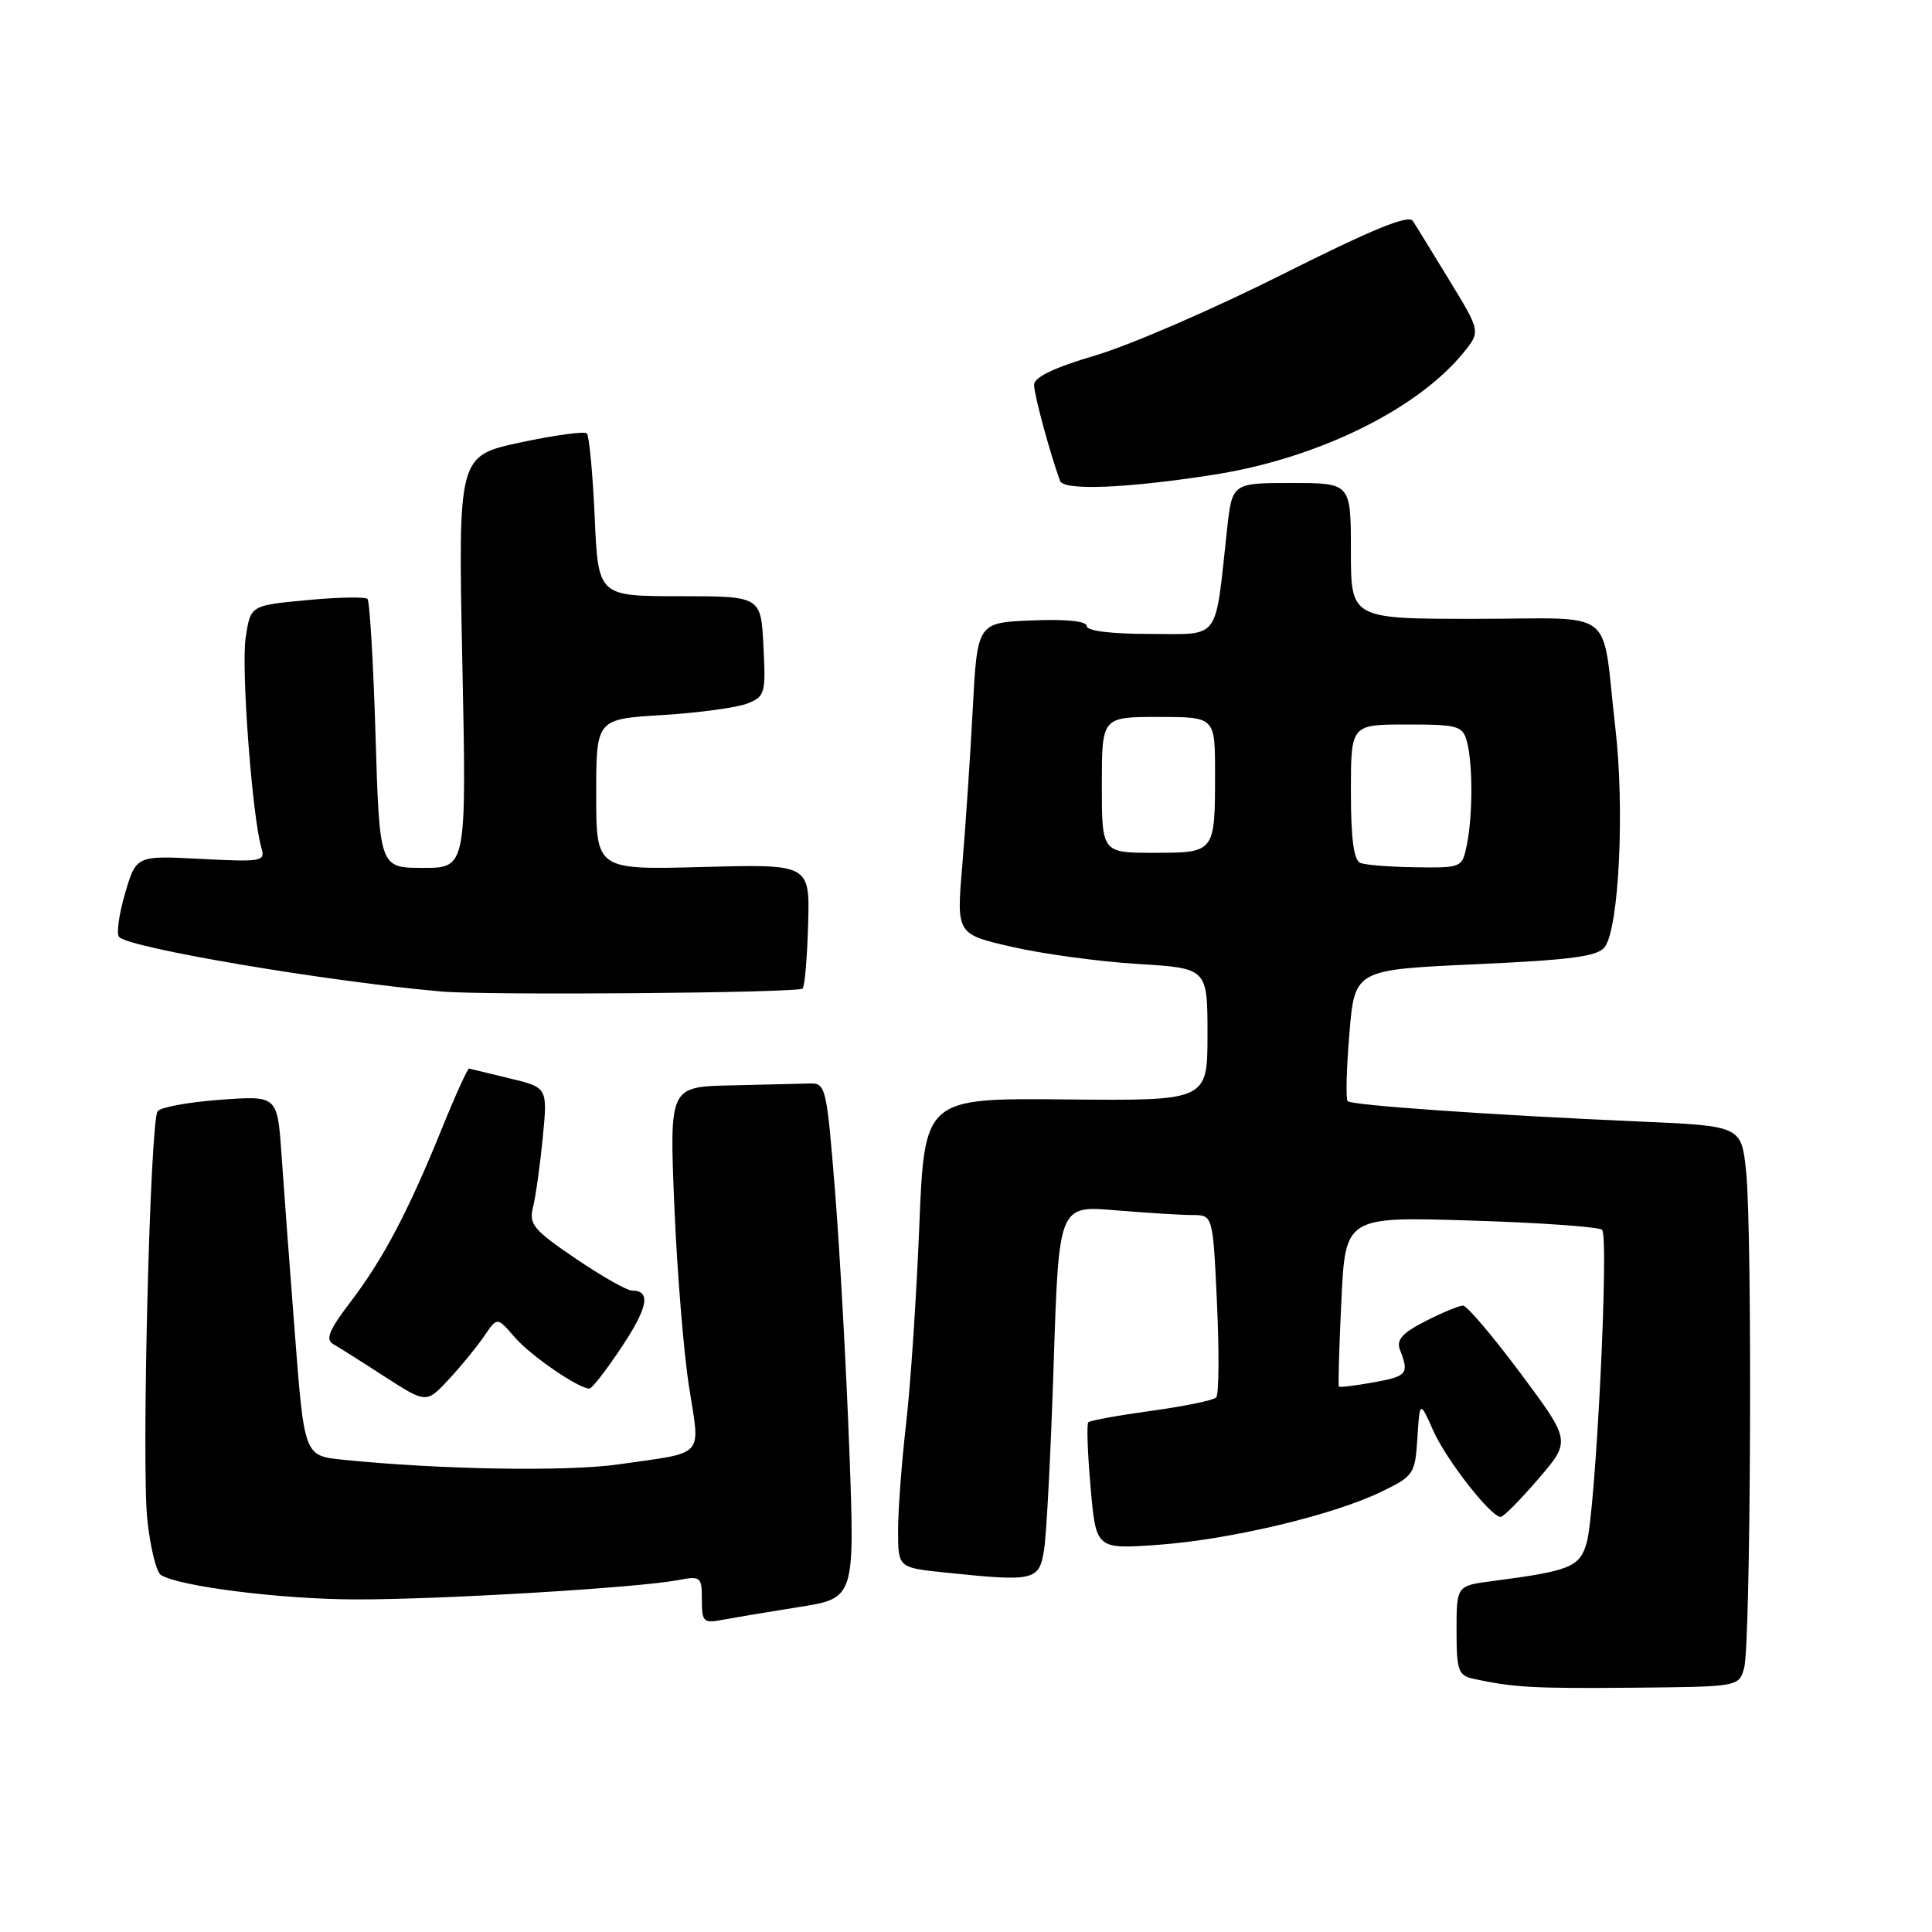 <?xml version="1.0" encoding="UTF-8" standalone="no"?>
<!DOCTYPE svg PUBLIC "-//W3C//DTD SVG 1.1//EN" "http://www.w3.org/Graphics/SVG/1.1/DTD/svg11.dtd" >
<svg xmlns="http://www.w3.org/2000/svg" xmlns:xlink="http://www.w3.org/1999/xlink" version="1.1" viewBox="0 0 256 256">
 <g >
 <path fill="currentColor"
d=" M 231.11 221.00 C 231.99 217.81 232.21 163.28 231.37 155.24 C 230.74 149.19 230.74 149.19 217.12 148.60 C 197.49 147.74 179.13 146.46 178.57 145.91 C 178.31 145.65 178.41 141.62 178.80 136.97 C 179.50 128.50 179.50 128.50 195.50 127.77 C 208.30 127.19 211.72 126.73 212.65 125.47 C 214.53 122.89 215.29 107.19 214.04 96.42 C 212.15 80.13 214.55 82.00 195.48 82.00 C 179.00 82.00 179.00 82.00 179.00 73.00 C 179.00 64.00 179.00 64.00 171.13 64.00 C 163.26 64.00 163.26 64.00 162.58 70.25 C 160.95 85.18 161.82 84.00 152.37 84.00 C 147.22 84.00 144.00 83.60 144.00 82.96 C 144.00 82.30 141.31 82.02 136.75 82.21 C 129.50 82.50 129.50 82.50 128.89 94.00 C 128.56 100.33 127.93 109.61 127.51 114.64 C 126.73 123.78 126.73 123.78 134.11 125.47 C 138.18 126.40 145.66 127.42 150.75 127.73 C 160.00 128.29 160.00 128.29 160.00 137.08 C 160.00 145.86 160.00 145.86 141.25 145.68 C 122.50 145.50 122.50 145.50 121.81 162.50 C 121.43 171.85 120.65 183.63 120.06 188.67 C 119.48 193.71 119.00 200.06 119.00 202.78 C 119.00 207.72 119.00 207.72 125.15 208.36 C 137.15 209.61 137.71 209.48 138.36 205.25 C 138.68 203.19 139.25 192.10 139.62 180.62 C 140.30 159.73 140.30 159.73 147.80 160.37 C 151.93 160.71 156.52 161.00 158.01 161.00 C 160.72 161.00 160.72 161.00 161.26 172.75 C 161.56 179.21 161.51 184.80 161.15 185.17 C 160.79 185.55 156.93 186.34 152.57 186.94 C 148.21 187.54 144.44 188.22 144.21 188.46 C 143.97 188.69 144.11 192.57 144.51 197.08 C 145.23 205.28 145.23 205.28 153.40 204.70 C 162.89 204.03 176.56 200.79 183.00 197.68 C 187.34 195.58 187.51 195.33 187.81 190.53 C 188.13 185.57 188.13 185.57 189.93 189.60 C 191.68 193.51 197.55 201.00 198.85 201.00 C 199.21 201.00 201.45 198.74 203.83 195.97 C 208.16 190.94 208.16 190.94 201.48 181.97 C 197.80 177.04 194.38 173.00 193.86 173.00 C 193.34 173.00 191.10 173.93 188.88 175.06 C 185.84 176.61 185.00 177.54 185.49 178.81 C 186.74 182.03 186.48 182.36 182.06 183.16 C 179.62 183.60 177.53 183.86 177.41 183.73 C 177.30 183.60 177.44 178.49 177.74 172.36 C 178.27 161.21 178.27 161.21 194.89 161.73 C 204.02 162.01 211.85 162.56 212.28 162.96 C 213.24 163.83 211.44 200.32 210.23 204.48 C 209.32 207.64 207.99 208.17 197.75 209.50 C 193.00 210.12 193.00 210.12 193.00 216.04 C 193.00 221.37 193.23 222.01 195.25 222.45 C 200.53 223.60 203.21 223.75 216.46 223.63 C 230.41 223.50 230.41 223.50 231.11 221.00 Z  M 105.88 212.94 C 113.27 211.77 113.27 211.77 112.54 192.14 C 112.14 181.34 111.29 165.97 110.66 158.00 C 109.53 143.94 109.43 143.50 107.25 143.57 C 106.01 143.61 101.33 143.72 96.85 143.82 C 88.70 144.00 88.70 144.00 89.35 159.75 C 89.71 168.41 90.59 179.21 91.30 183.75 C 92.79 193.26 93.60 192.37 82.00 194.03 C 75.12 195.02 58.25 194.73 45.41 193.42 C 40.32 192.90 40.32 192.90 39.07 176.70 C 38.38 167.79 37.58 157.05 37.29 152.84 C 36.75 145.17 36.75 145.17 29.13 145.73 C 24.93 146.04 21.22 146.73 20.88 147.25 C 19.88 148.79 18.74 194.08 19.52 201.37 C 19.91 205.03 20.72 208.33 21.32 208.70 C 23.77 210.21 37.16 211.90 47.00 211.93 C 58.09 211.97 84.26 210.41 89.75 209.39 C 92.86 208.80 93.00 208.91 93.00 211.97 C 93.00 214.91 93.21 215.12 95.75 214.63 C 97.26 214.35 101.82 213.58 105.88 212.94 Z  M 64.19 177.00 C 65.88 174.50 65.88 174.50 68.19 177.18 C 70.30 179.63 76.65 183.99 78.11 184.00 C 78.44 184.00 80.37 181.51 82.39 178.46 C 85.90 173.18 86.28 171.00 83.70 171.00 C 83.06 171.00 79.70 169.09 76.25 166.75 C 70.71 162.99 70.06 162.21 70.62 160.00 C 70.97 158.62 71.55 154.48 71.91 150.80 C 72.57 144.10 72.57 144.10 67.53 142.89 C 64.77 142.22 62.35 141.64 62.16 141.59 C 61.97 141.54 60.35 145.10 58.57 149.50 C 54.10 160.52 50.77 166.84 46.46 172.49 C 43.62 176.21 43.09 177.48 44.14 178.09 C 44.89 178.52 47.98 180.47 51.00 182.43 C 56.50 185.97 56.50 185.97 59.50 182.74 C 61.15 180.96 63.26 178.37 64.19 177.00 Z  M 106.35 130.99 C 106.63 130.71 106.96 126.88 107.08 122.49 C 107.31 114.50 107.31 114.50 93.15 114.88 C 79.00 115.26 79.00 115.26 79.00 105.27 C 79.00 95.28 79.00 95.28 87.75 94.75 C 92.56 94.45 97.62 93.77 99.00 93.23 C 101.37 92.30 101.48 91.90 101.16 85.62 C 100.83 79.00 100.83 79.00 90.05 79.00 C 79.26 79.00 79.26 79.00 78.80 68.50 C 78.54 62.72 78.07 57.74 77.76 57.43 C 77.45 57.12 73.48 57.66 68.95 58.63 C 60.70 60.40 60.70 60.40 61.26 87.70 C 61.82 115.00 61.82 115.00 56.06 115.00 C 50.29 115.00 50.29 115.00 49.76 97.45 C 49.47 87.80 48.99 79.66 48.69 79.36 C 48.39 79.06 44.78 79.13 40.67 79.52 C 33.19 80.22 33.19 80.22 32.55 84.50 C 31.94 88.57 33.43 108.38 34.65 112.38 C 35.18 114.14 34.68 114.23 26.63 113.81 C 18.04 113.36 18.04 113.36 16.56 118.42 C 15.75 121.20 15.40 123.79 15.79 124.17 C 17.30 125.65 43.49 130.07 58.50 131.38 C 64.56 131.91 105.76 131.57 106.35 130.99 Z  M 160.85 62.90 C 174.47 60.77 187.68 54.33 193.85 46.81 C 196.20 43.95 196.20 43.95 192.10 37.22 C 189.84 33.53 187.65 29.95 187.21 29.28 C 186.64 28.41 181.86 30.36 169.96 36.34 C 160.91 40.89 149.79 45.71 145.26 47.06 C 139.67 48.71 137.01 49.98 137.02 51.00 C 137.02 52.30 139.14 60.11 140.46 63.72 C 140.95 65.04 149.26 64.71 160.85 62.90 Z  M 180.25 114.34 C 179.38 113.99 179.00 111.11 179.00 104.92 C 179.00 96.00 179.00 96.00 186.38 96.00 C 193.19 96.00 193.81 96.17 194.37 98.25 C 195.16 101.19 195.16 107.94 194.38 111.88 C 193.75 114.98 193.71 115.00 187.62 114.92 C 184.26 114.88 180.94 114.62 180.25 114.34 Z  M 146.00 104.00 C 146.00 95.00 146.00 95.00 153.50 95.00 C 161.00 95.00 161.00 95.00 161.00 102.42 C 161.00 113.02 161.01 113.00 152.89 113.00 C 146.00 113.00 146.00 113.00 146.00 104.00 Z "/>
</g>
</svg>